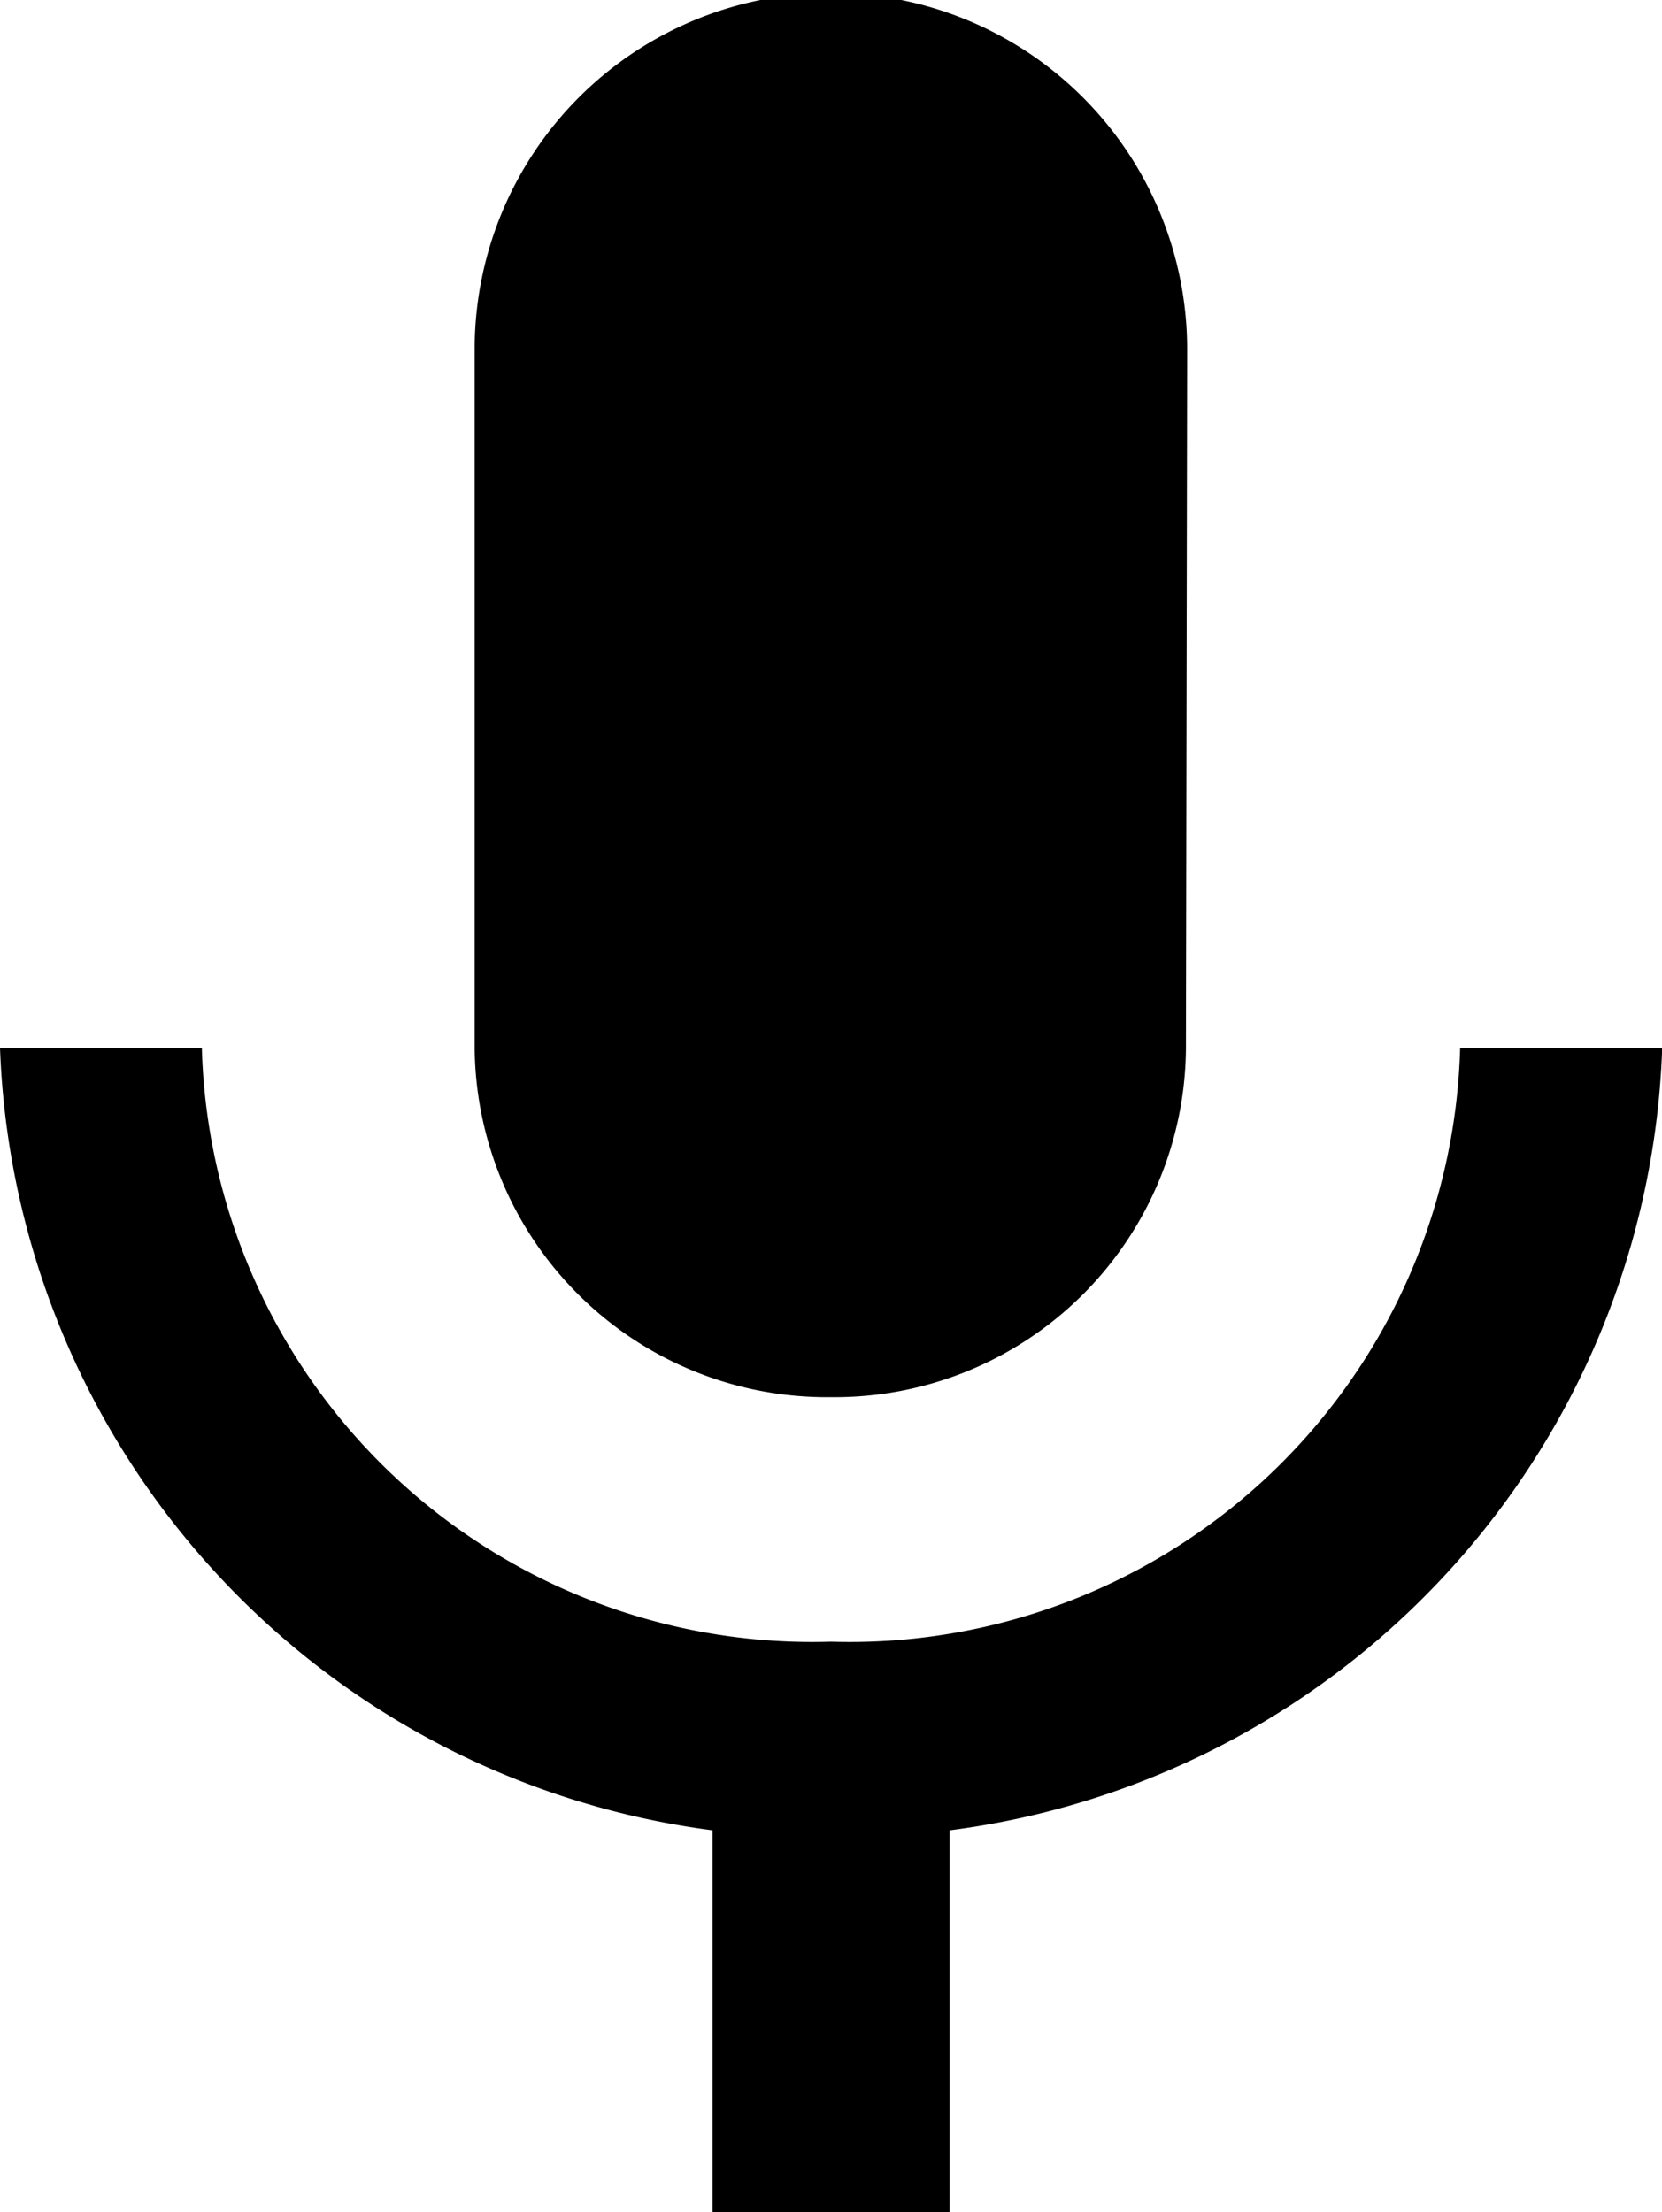 <svg xmlns="http://www.w3.org/2000/svg" width="16.328" height="21.732" viewBox="0 0 16.328 21.732">
  <path id="Icon_material-mic" data-name="Icon material-mic" d="M15.664,16.725a3.451,3.451,0,0,0,3.487-3.431l.012-6.863a3.5,3.5,0,0,0-7,0v6.863A3.461,3.461,0,0,0,15.664,16.725Zm6.181-3.431a6,6,0,0,1-6.181,5.833,6,6,0,0,1-6.181-5.833H7.5a8.045,8.045,0,0,0,7,7.686v3.752H16.83V20.98a8.027,8.027,0,0,0,7-7.686Z" transform="translate(-7.5 -3)" fill="#000"/>
</svg>
